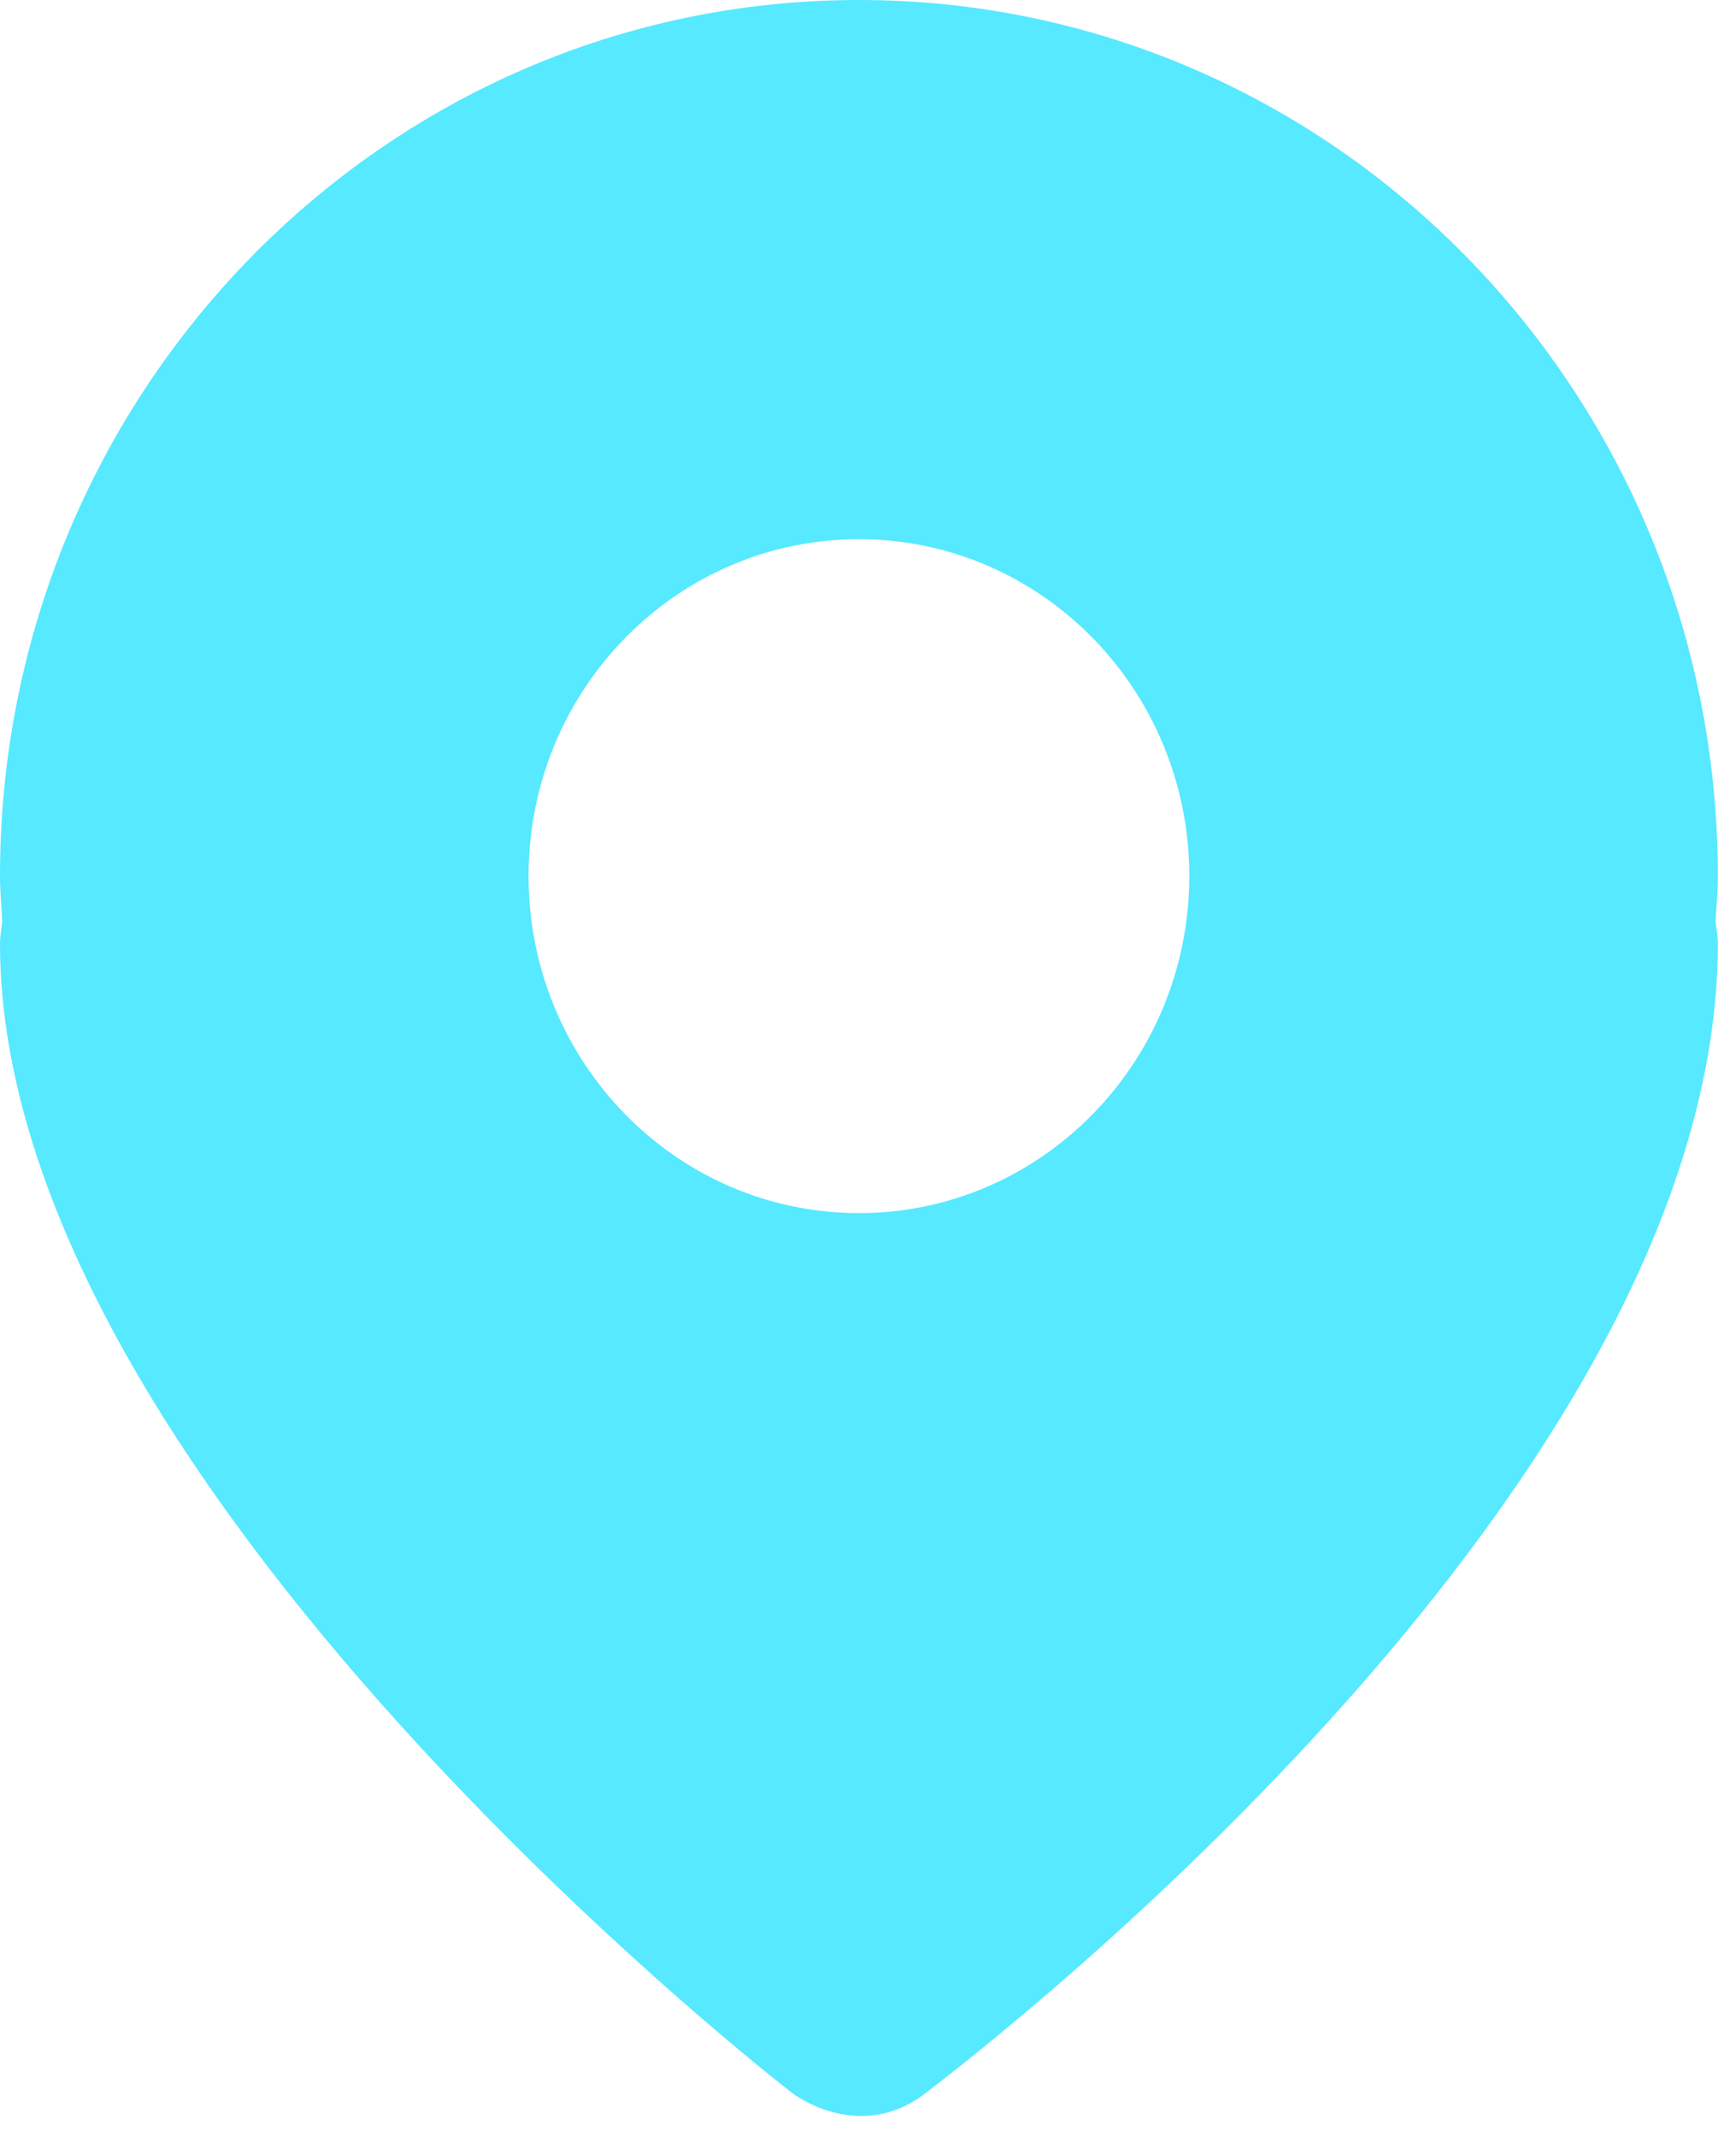 <?xml version="1.0" encoding="UTF-8"?>
<svg width="13px" height="16px" viewBox="0 0 13 16" version="1.1" xmlns="http://www.w3.org/2000/svg" xmlns:xlink="http://www.w3.org/1999/xlink">
    <title>形状备份 8</title>
    <g id="页面-1" stroke="none" stroke-width="1" fill="none" fill-rule="evenodd">
        <g id="切图整合" transform="translate(-96, -361)" fill="#56E9FF" fill-rule="nonzero">
            <path d="M108.864,367.559 C108.864,363.937 105.984,361 102.432,361 C98.88,361 96,363.937 96,367.559 C96,367.674 96.011,367.786 96.017,367.898 C96.012,367.954 96,368.007 96,368.064 C96,372.102 101.937,376.675 101.937,376.675 C101.937,376.675 102.432,377.053 102.927,376.675 C103.421,376.296 108.864,372.102 108.864,368.064 C108.864,368.007 108.852,367.954 108.847,367.898 C108.853,367.786 108.864,367.674 108.864,367.559 L108.864,367.559 Z M102.432,370.083 C101.065,370.083 99.958,368.953 99.958,367.559 C99.958,366.166 101.065,365.037 102.432,365.037 C103.798,365.037 104.906,366.166 104.906,367.559 C104.906,368.953 103.798,370.083 102.432,370.083 L102.432,370.083 Z" id="形状备份-8"></path>
        </g>
    </g>
</svg>